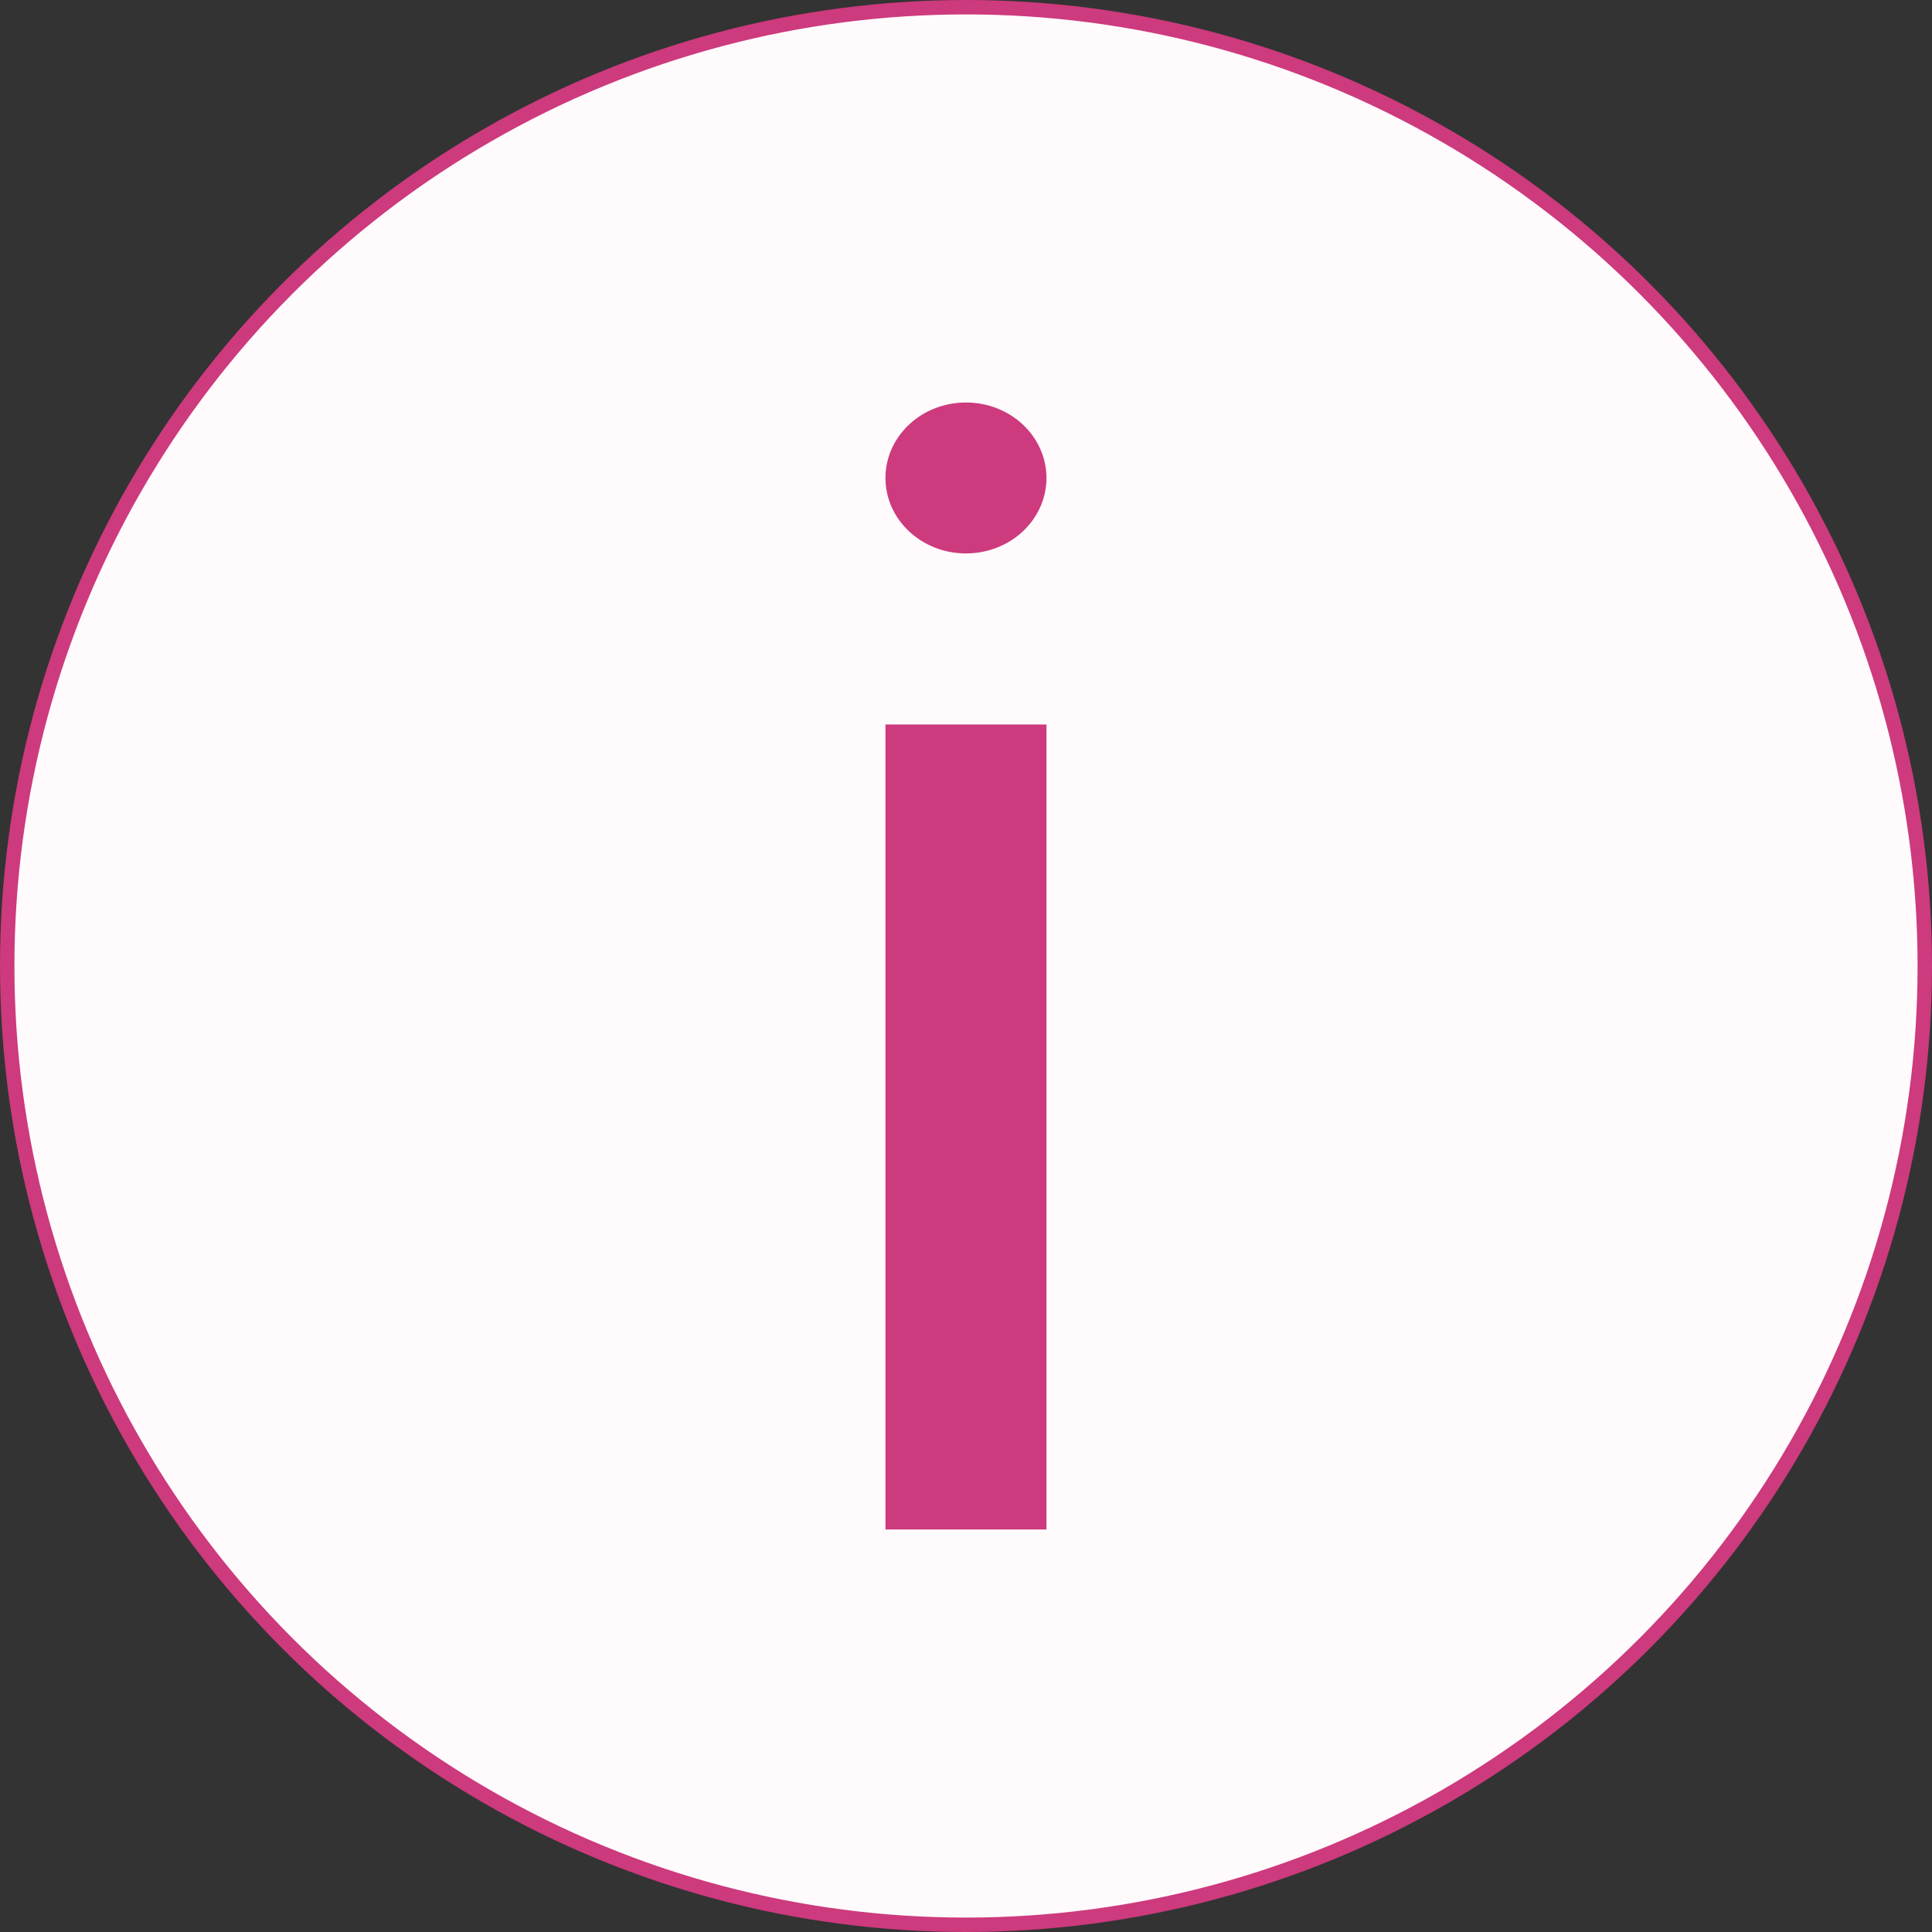<svg width="134" height="134" viewBox="0 0 134 134" fill="none" xmlns="http://www.w3.org/2000/svg">
<rect x="0" y="0" width="134" height="134" fill="#333333" stroke="none"/>
<circle cx="67" cy="67" r="66.5" fill="#FFFAFC" stroke="#CD3A7D"/>
<rect x="61.414" y="50.25" width="11.167" height="55.833" fill="#CD3A7D"/>
<ellipse cx="66.997" cy="33.151" rx="5.583" ry="5.234" fill="#CD3A7D"/>
</svg>
